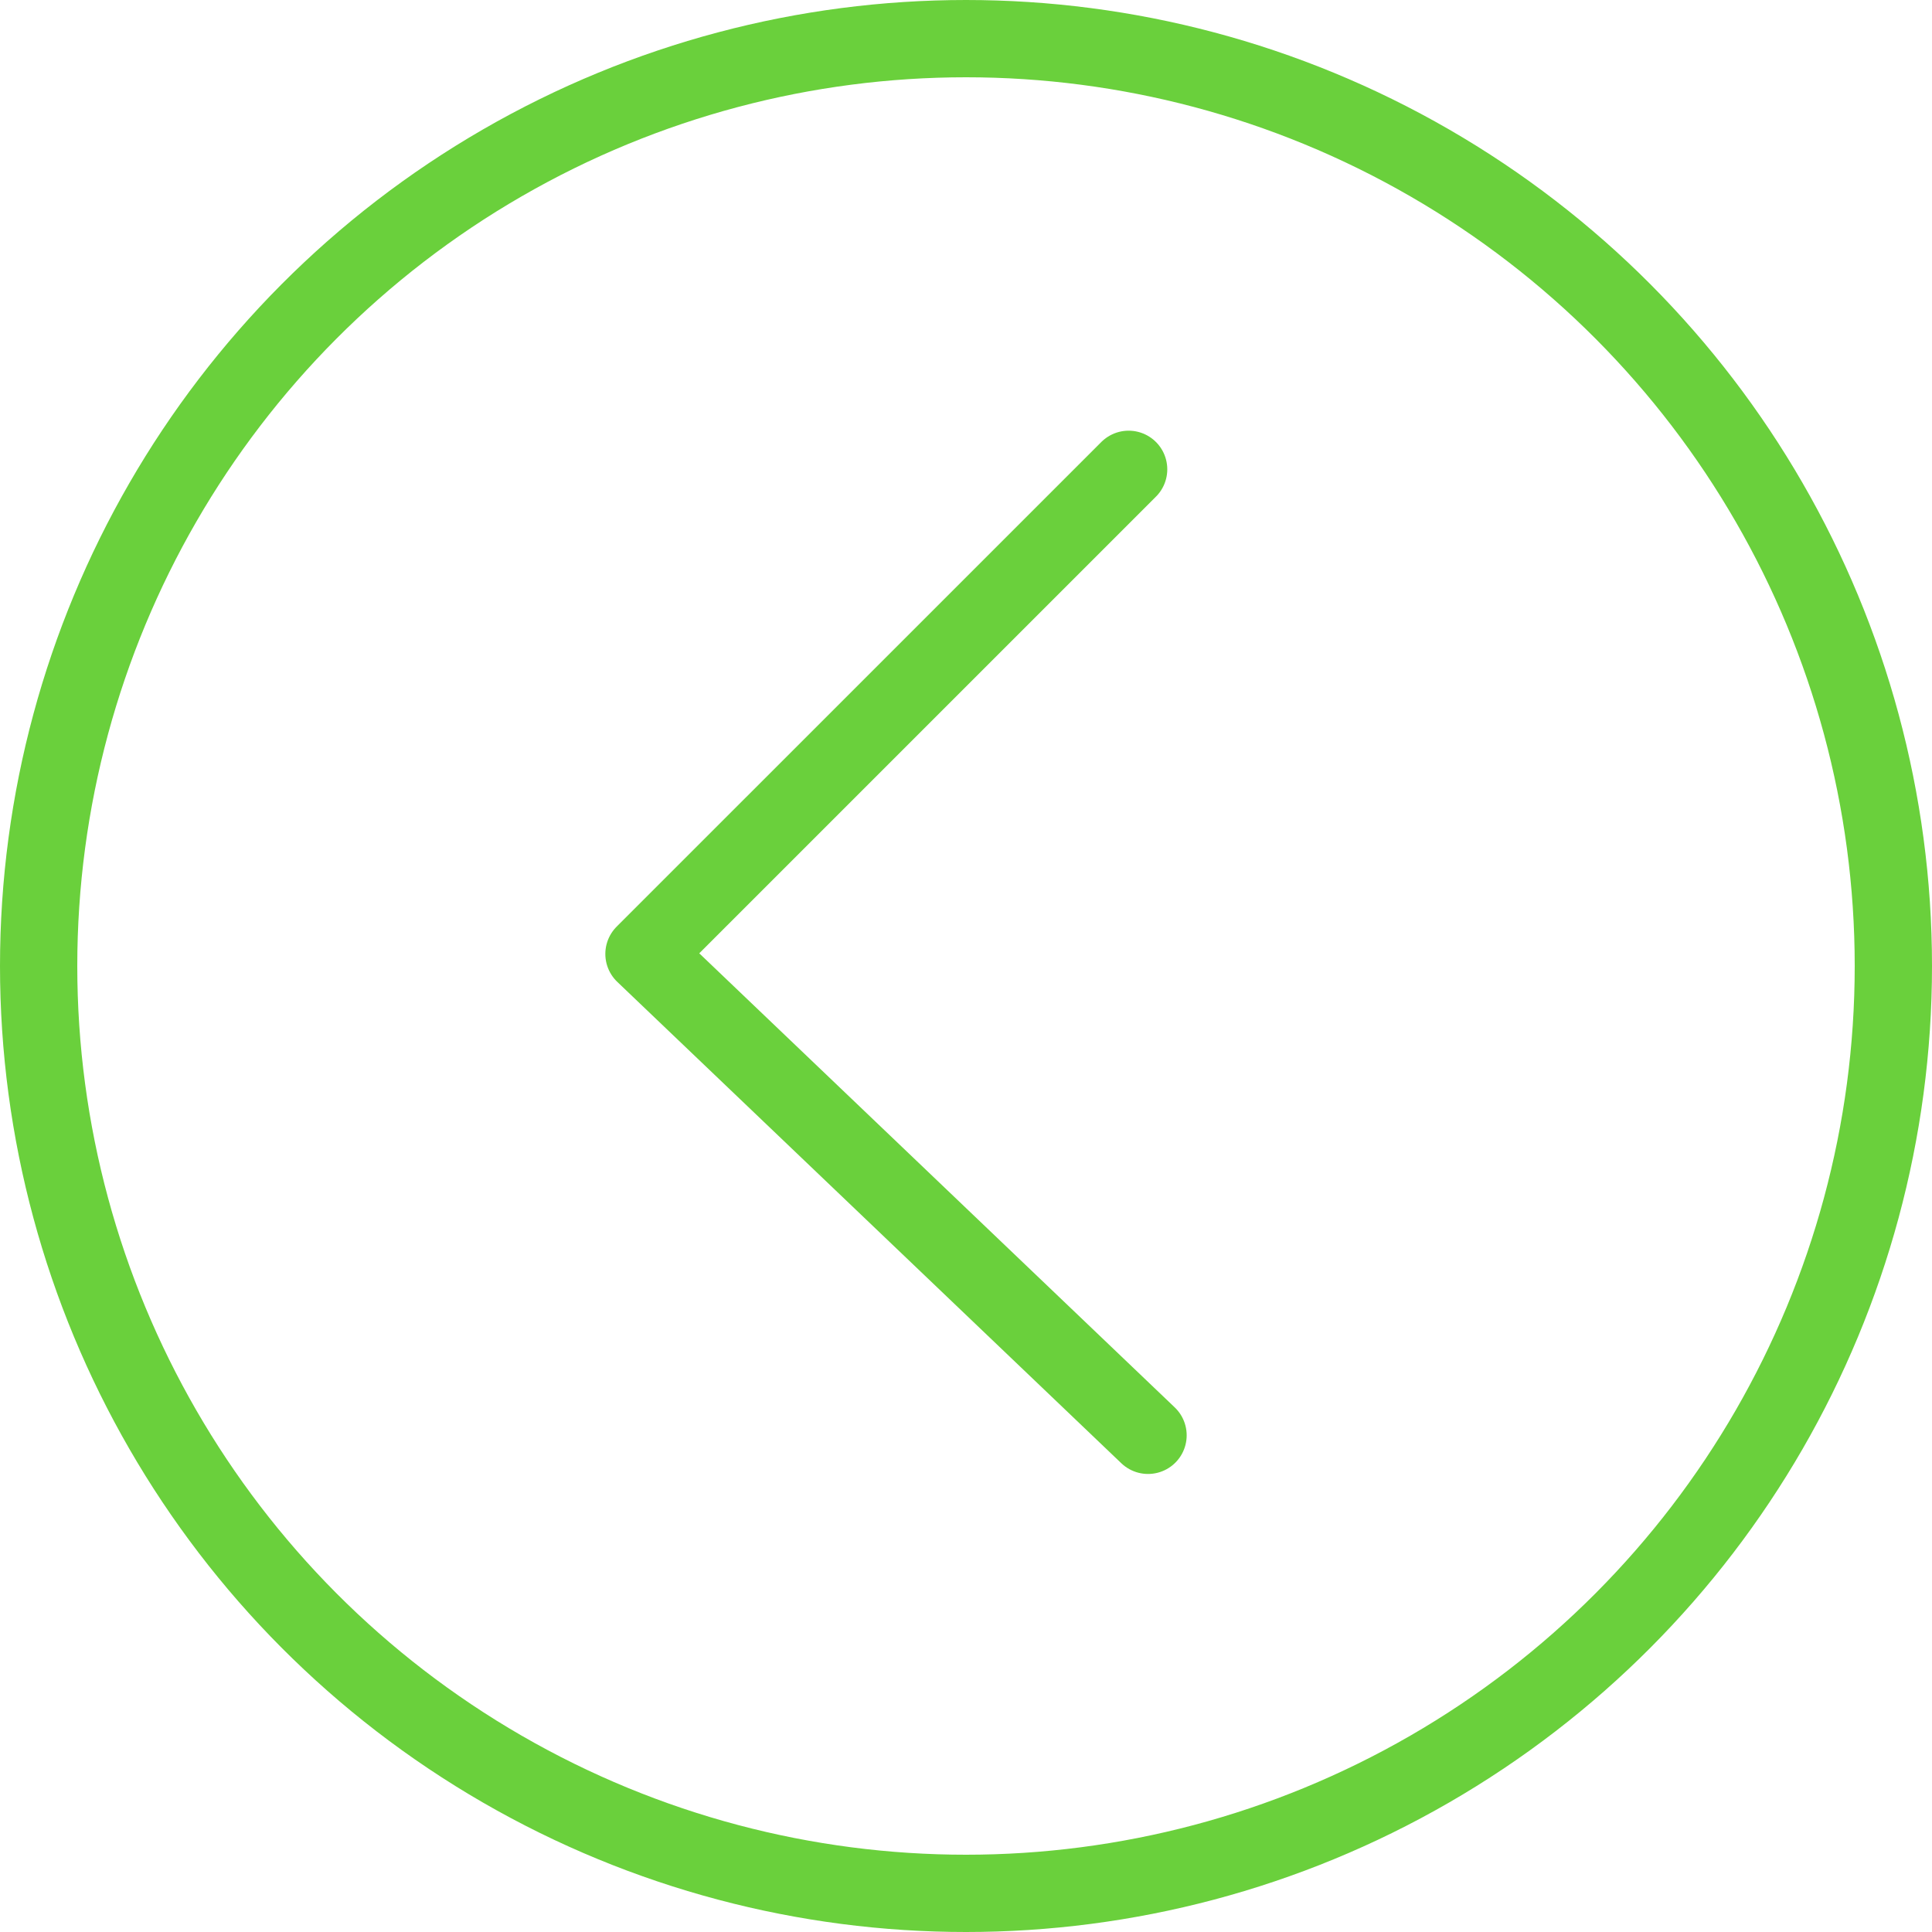 <svg width="50" height="50" viewBox="0 0 50 50" fill="none"
  xmlns="http://www.w3.org/2000/svg">
  <path d="M29.209 12.146L16.666 24.688L29.711 37.146" stroke="#6AD03C" stroke-width="2" stroke-linecap="round" stroke-linejoin="round"/>
  <circle cx="25" cy="25" r="24" stroke="#6AD03C" stroke-width="2"/>
</svg>
